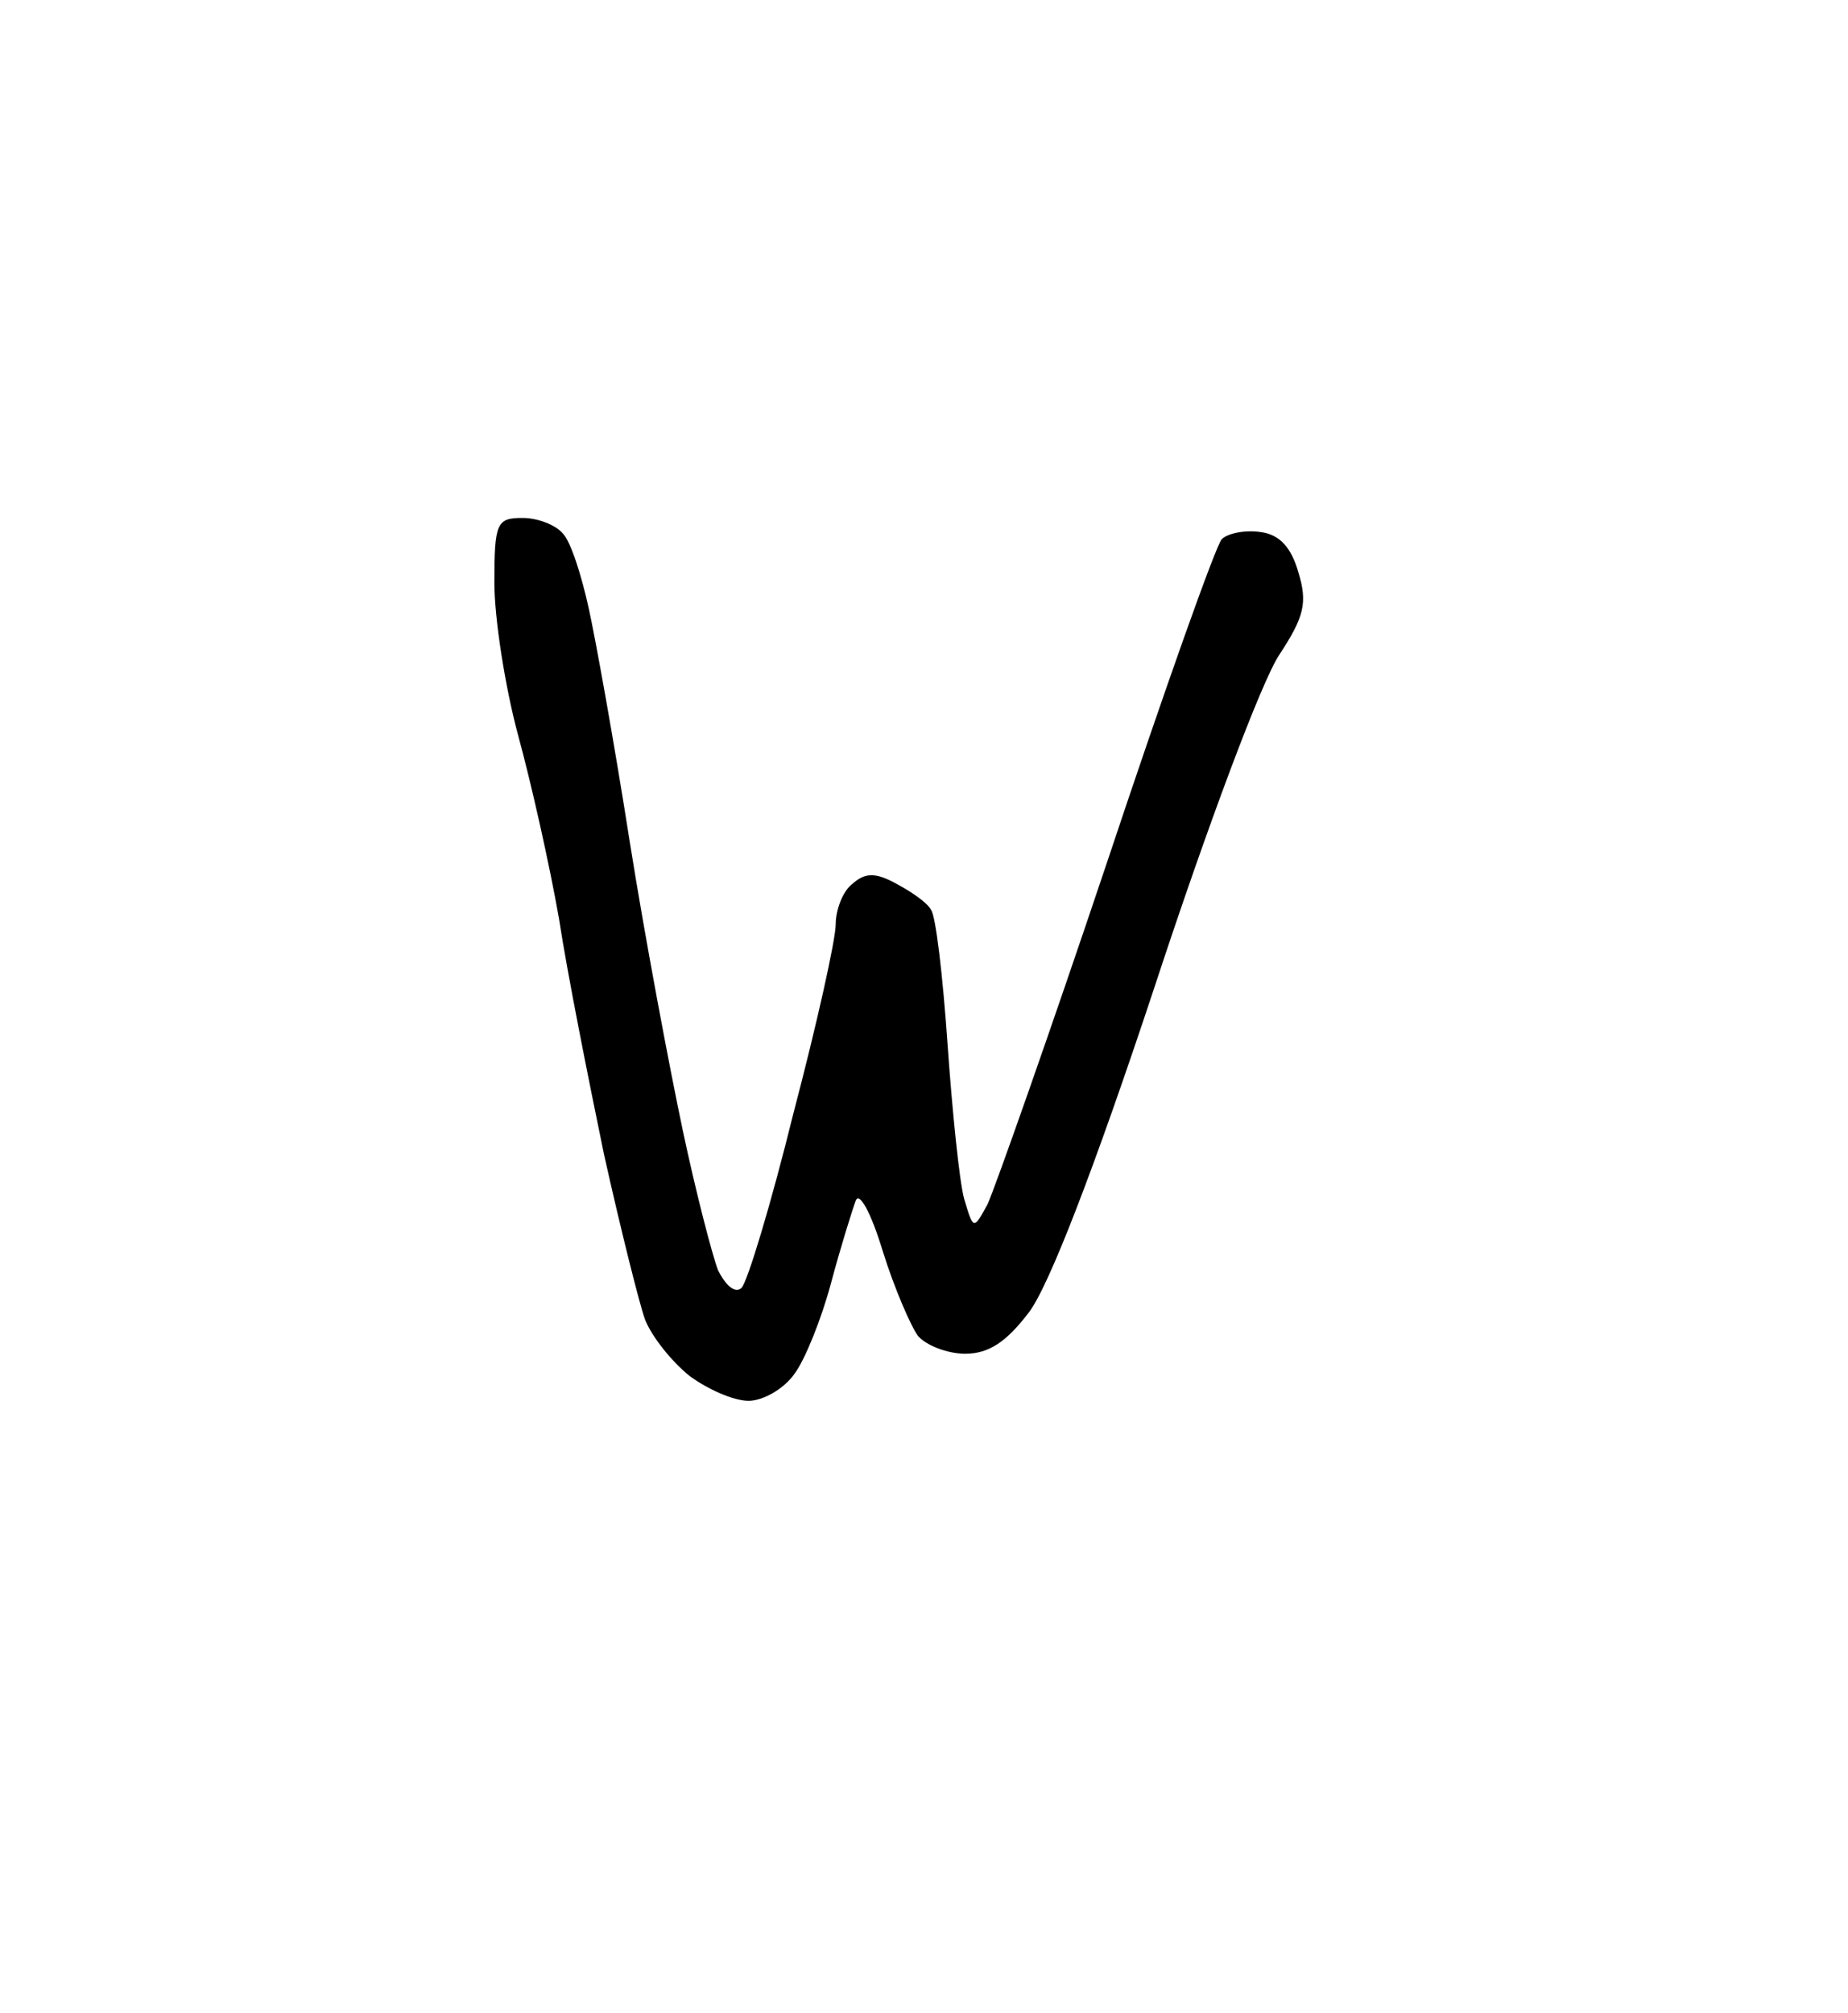<?xml version="1.0" standalone="no"?>
<!DOCTYPE svg PUBLIC "-//W3C//DTD SVG 20010904//EN"
 "http://www.w3.org/TR/2001/REC-SVG-20010904/DTD/svg10.dtd">
<svg version="1.0" xmlns="http://www.w3.org/2000/svg"
 width="157pt" height="171pt" viewBox="0 0 157 171"
 preserveAspectRatio="xMidYMid meet">
<g transform="translate(0,171) scale(0.1,-0.1)"
fill="#000000" stroke="none">
<path d="M444 1270 c-22 0 -24 -4 -24 -55 0 -30 9 -88 20 -129 11 -40 27 -111
35 -157 7 -46 25 -136 38 -199 14 -63 30 -127 35 -141 6 -15 23 -36 38 -48 15
-11 37 -21 50 -21 12 0 30 10 39 23 9 12 23 47 31 77 8 30 18 62 21 70 3 8 13
-10 23 -43 10 -32 24 -64 30 -72 7 -8 25 -15 40 -15 20 0 35 10 54 35 17 22
56 123 107 277 44 134 91 260 106 282 21 32 24 44 16 70 -6 21 -16 32 -32 34
-13 2 -28 -1 -33 -6 -5 -5 -49 -129 -98 -276 -49 -146 -95 -276 -101 -289 -12
-22 -12 -22 -20 5 -4 15 -10 74 -14 131 -4 58 -10 109 -14 114 -3 6 -16 15
-29 22 -18 10 -27 10 -38 0 -8 -6 -14 -22 -14 -34 0 -13 -16 -85 -36 -161 -19
-77 -39 -143 -44 -148 -5 -5 -13 1 -20 15 -5 13 -19 67 -30 119 -11 52 -32
163 -45 245 -13 83 -29 172 -35 199 -6 27 -15 56 -22 63 -6 7 -21 13 -34 13z"/>
</g>
</svg>
